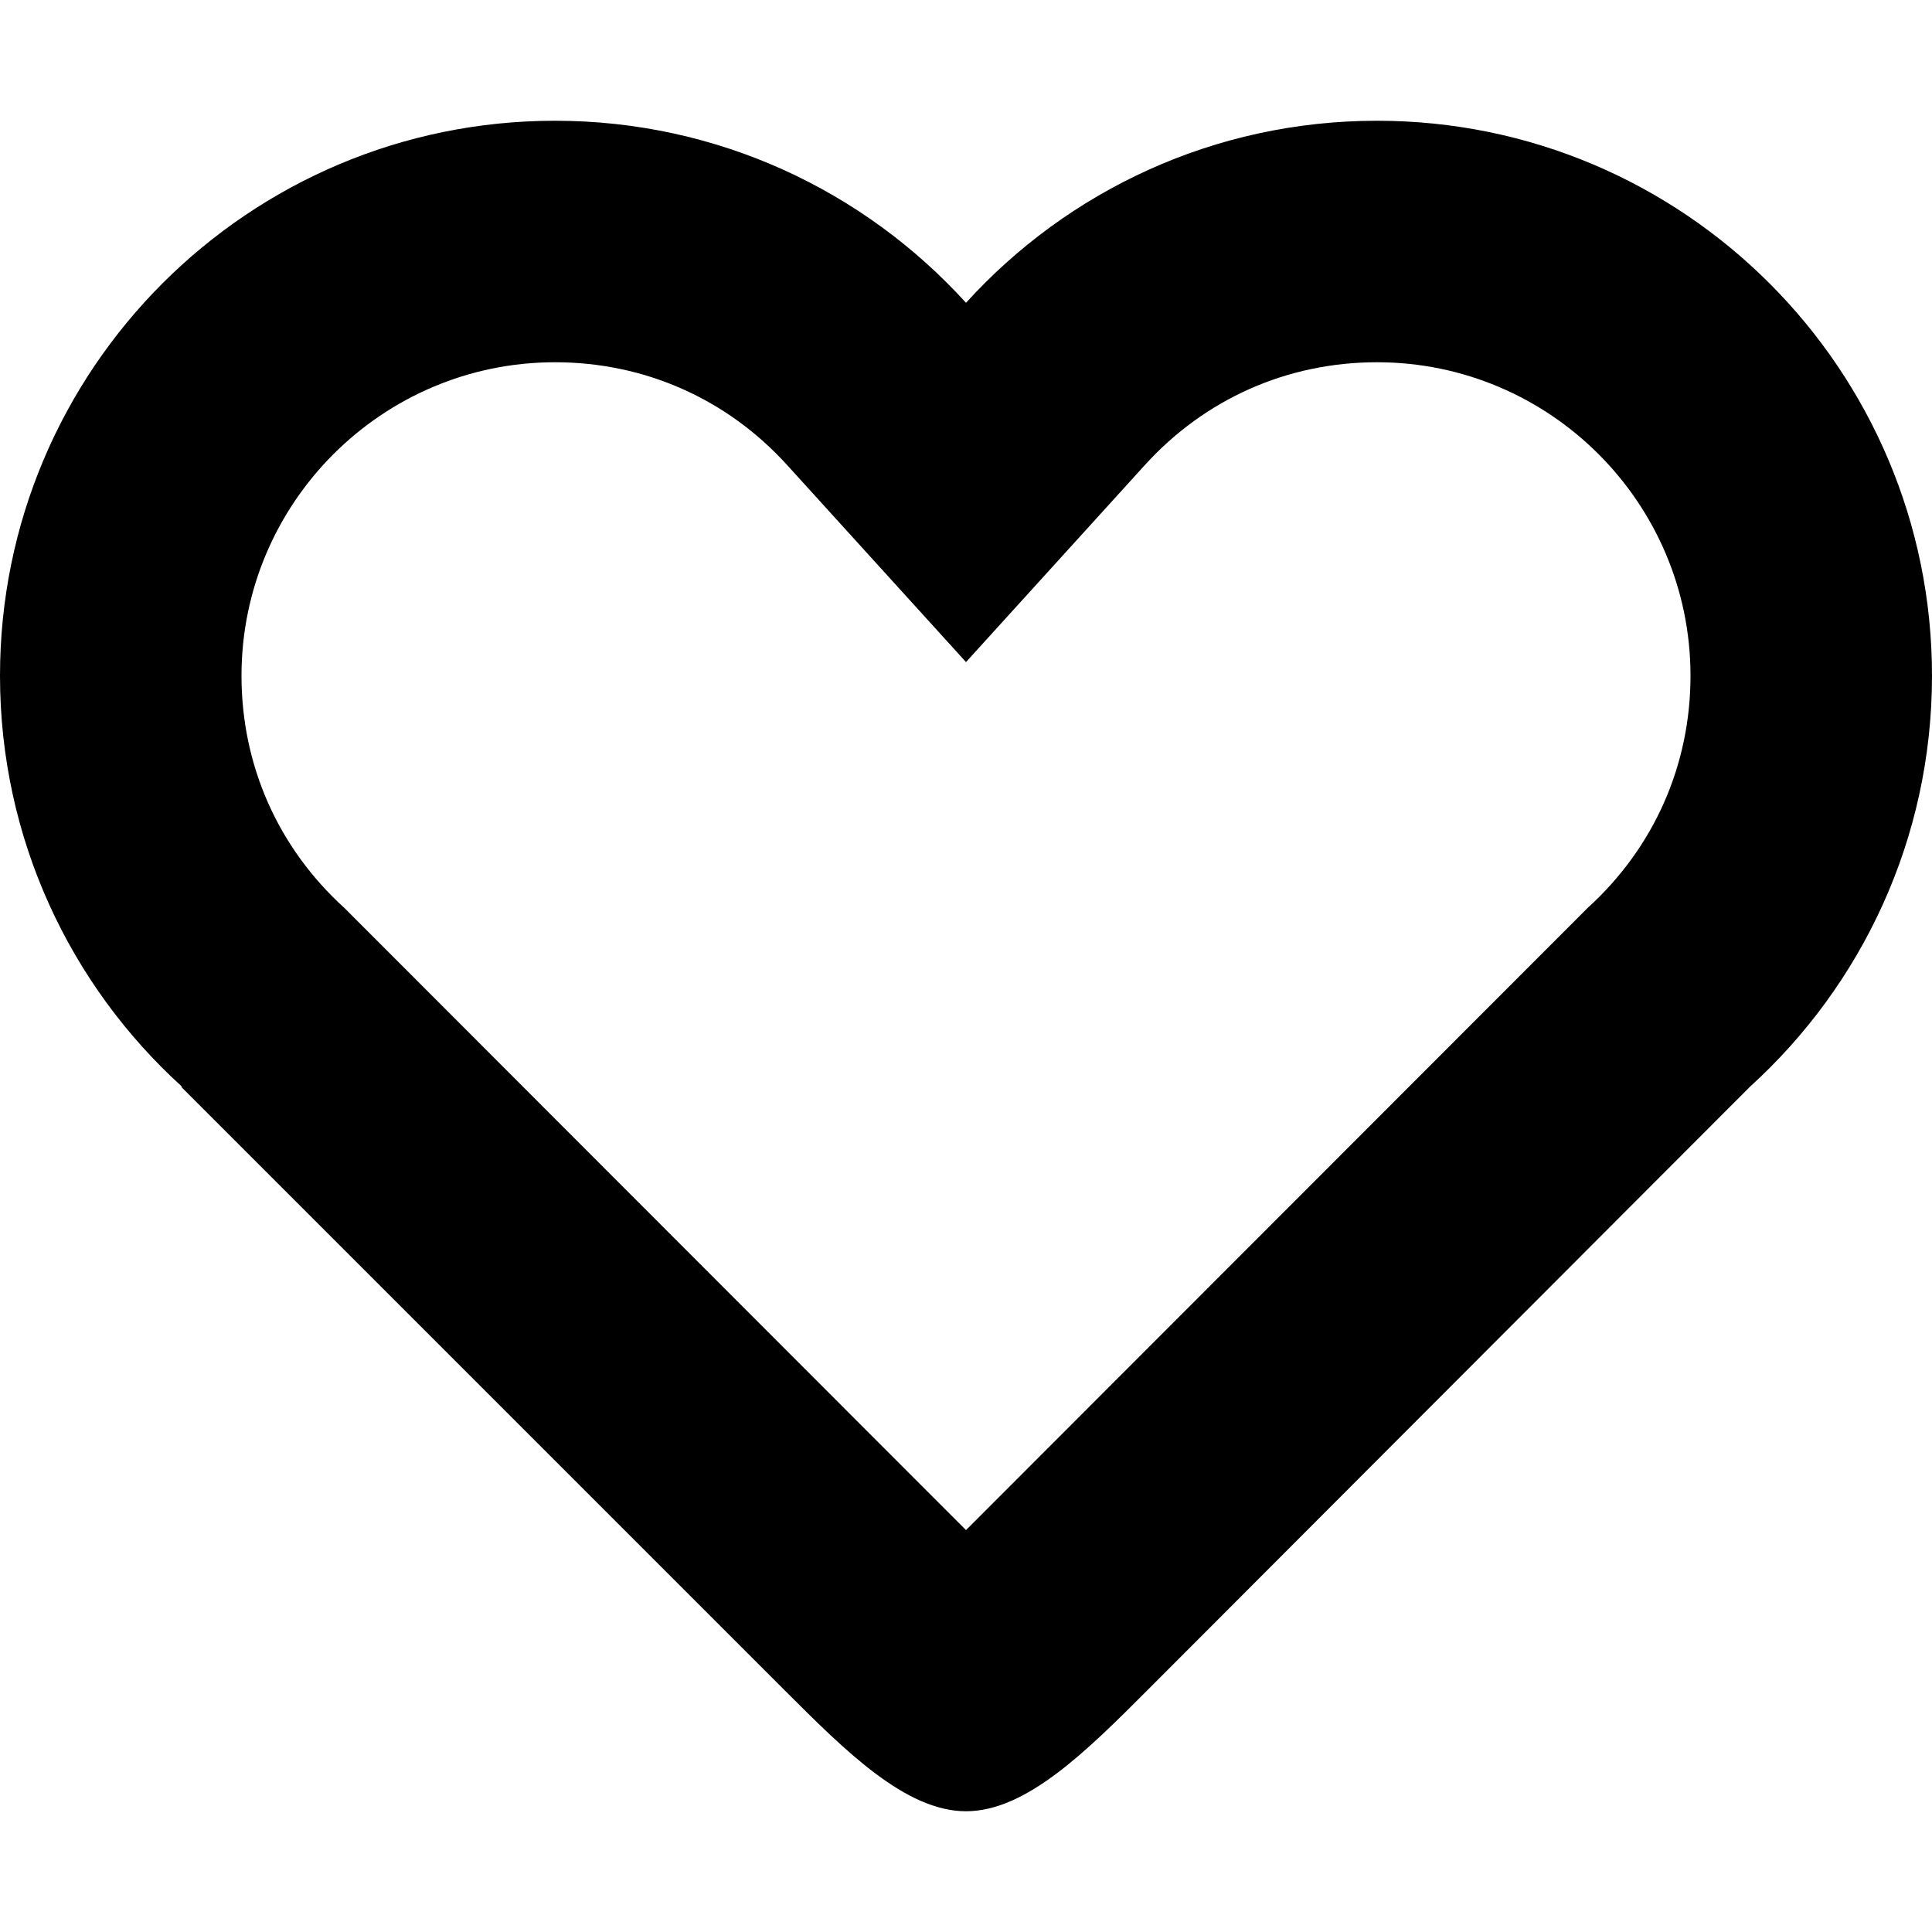 <?xml version="1.0" encoding="utf-8"?>
<!-- Generated by IcoMoon.io -->
<!DOCTYPE svg PUBLIC "-//W3C//DTD SVG 1.1//EN" "http://www.w3.org/Graphics/SVG/1.1/DTD/svg11.dtd">
<svg version="1.1" xmlns="http://www.w3.org/2000/svg" xmlns:xlink="http://www.w3.org/1999/xlink" width="64" height="64" viewBox="0 0 64 64">
<path d="M64 22.385c0-10.154-8.231-18.385-18.385-18.385-5.398 0-10.252 2.326-13.615 6.031-3.363-3.704-8.218-6.031-13.615-6.031-10.154 0-18.385 8.231-18.385 18.385 0 5.398 2.326 10.252 6.031 13.615h-0.031l20 20c2 2 4 4 6 4s4-2 6-4l19.969-20c3.705-3.363 6.031-8.218 6.031-13.615zM52.592 30.077l-20.249 20.266c-0.105 0.105-0.221 0.221-0.343 0.343-0.122-0.122-0.238-0.238-0.343-0.343l-20.249-20.266c-2.198-1.995-3.408-4.727-3.408-7.692 0-5.726 4.659-10.385 10.385-10.385 2.965 0 5.697 1.21 7.692 3.408l5.923 6.524 5.923-6.524c1.995-2.198 4.727-3.408 7.692-3.408 5.726 0 10.385 4.659 10.385 10.385 0 2.965-1.211 5.697-3.408 7.692z" fill="#000000"></path>
</svg>
